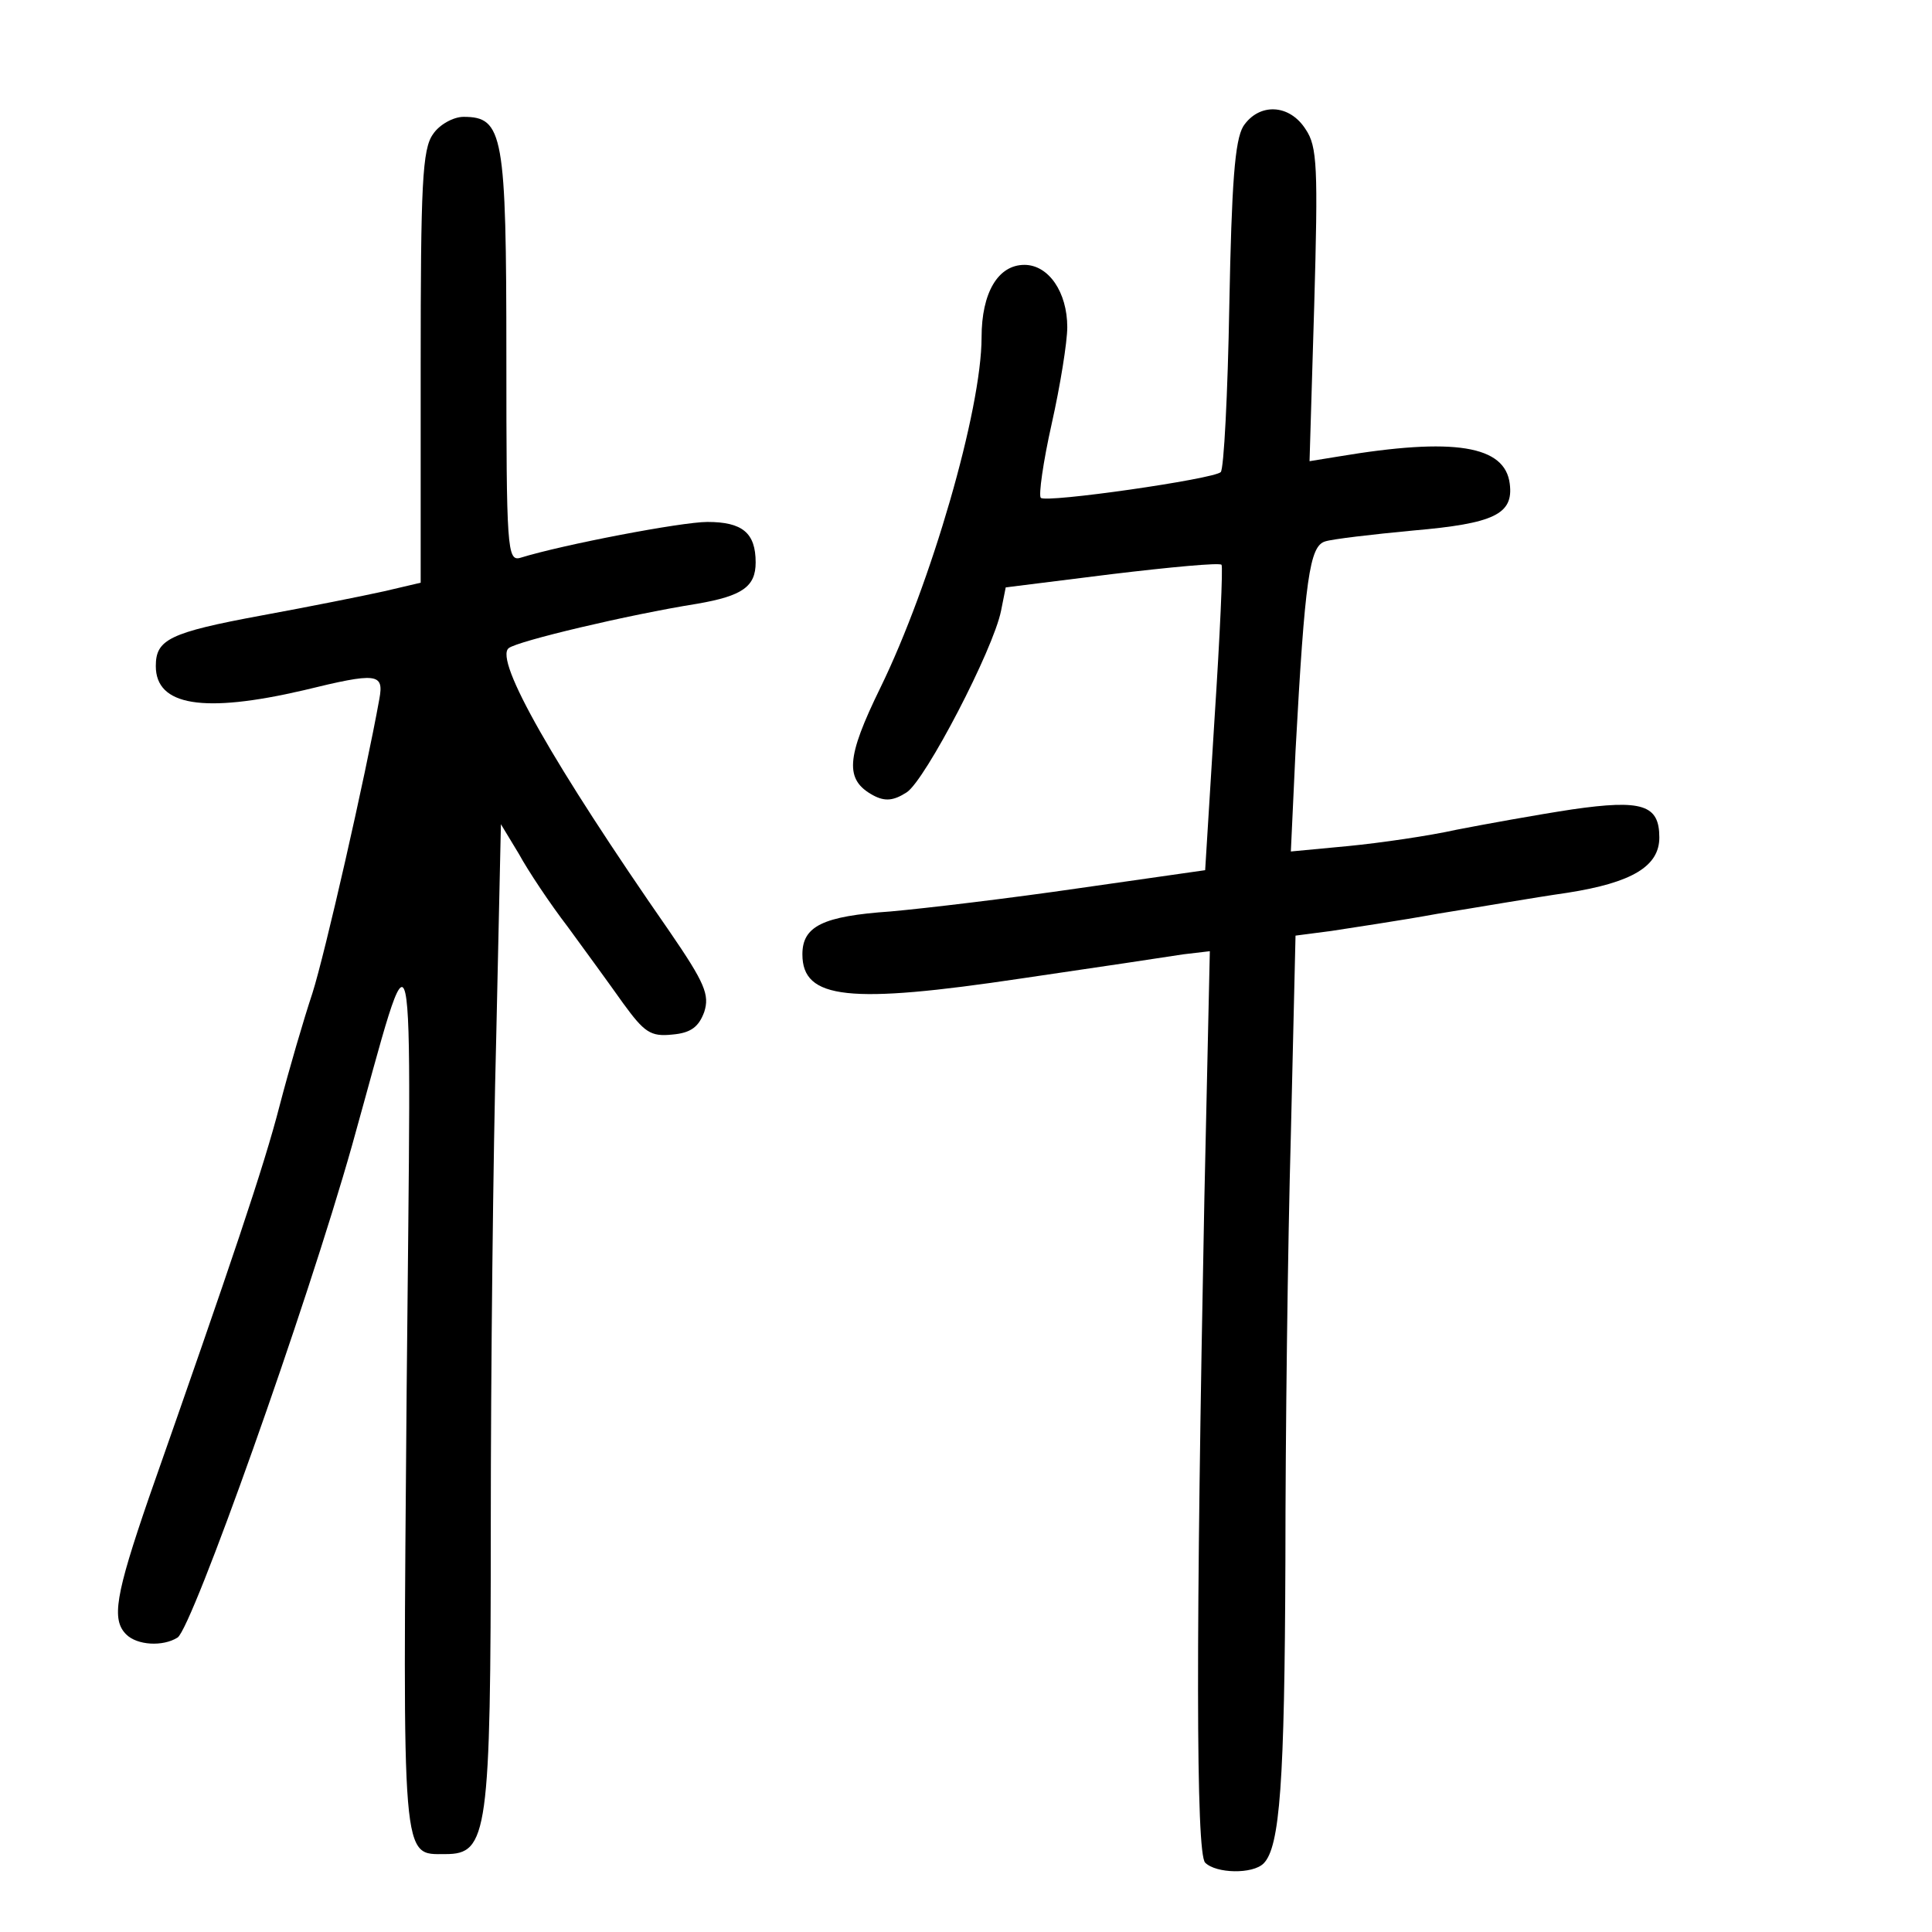 <?xml version="1.0" standalone="no"?>
<!DOCTYPE svg PUBLIC "-//W3C//DTD SVG 20010904//EN"
 "http://www.w3.org/TR/2001/REC-SVG-20010904/DTD/svg10.dtd">
<svg version="1.0" xmlns="http://www.w3.org/2000/svg"
 width="248pt" height="248pt" viewBox="0 0 248 248"
 preserveAspectRatio="xMidYMid meet">
<g transform="translate(0,248) scale(0.1,-0.1)"
fill="#000000" stroke="none">
<path d="M1596 2318 c-11 -18 -15 -74 -18 -230 -2 -114 -7 -210 -11 -214 -9
-9 -225 -40 -231 -33 -3 3 3 46 14 95 11 49 20 105 20 124 0 45 -24 80 -55 80
-34 0 -55 -36 -55 -93 0 -93 -65 -317 -130 -450 -44 -90 -46 -118 -9 -138 15
-8 26 -7 43 4 24 16 111 183 121 233 l6 30 136 17 c75 9 139 15 141 12 2 -2
-2 -91 -9 -198 l-12 -194 -161 -23 c-89 -13 -198 -26 -243 -30 -87 -6 -113
-19 -113 -55 0 -58 60 -64 281 -31 96 14 189 28 208 31 l34 4 -7 -317 c-11
-558 -11 -841 1 -853 14 -14 61 -15 75 -1 21 21 27 104 28 388 0 160 3 406 7
547 l6 256 46 6 c25 4 87 13 136 22 50 8 125 21 167 27 83 13 118 34 118 71 0
42 -22 49 -112 36 -46 -7 -112 -19 -148 -26 -36 -8 -98 -17 -139 -21 l-74 -7
6 129 c12 221 18 263 38 269 9 3 60 9 113 14 104 9 129 21 124 60 -6 49 -71
60 -220 35 l-37 -6 6 200 c5 177 4 204 -11 226 -21 33 -60 34 -80 4z"/>
<path d="M556 2308 c-14 -19 -16 -65 -16 -299 l0 -277 -47 -11 c-27 -6 -97
-20 -157 -31 -119 -22 -136 -31 -136 -65 0 -51 61 -61 190 -31 94 23 103 22
97 -11 -18 -100 -70 -328 -86 -378 -11 -33 -30 -98 -42 -144 -20 -78 -62 -202
-168 -504 -43 -125 -48 -156 -29 -175 14 -14 47 -16 66 -4 19 13 165 423 224
632 83 297 76 327 70 -314 -5 -614 -7 -596 50 -596 54 0 58 26 58 423 0 195 3
476 7 626 l6 273 23 -38 c12 -22 40 -64 63 -94 22 -30 54 -74 71 -98 27 -37
35 -43 63 -40 24 2 34 10 41 29 7 22 1 37 -45 104 -148 213 -225 348 -206 363
11 9 154 43 242 57 58 10 75 22 75 53 0 38 -17 52 -62 52 -33 0 -185 -29 -240
-46 -17 -5 -18 12 -18 258 0 286 -4 308 -55 308 -13 0 -31 -10 -39 -22z"/>
</g>
</svg>
